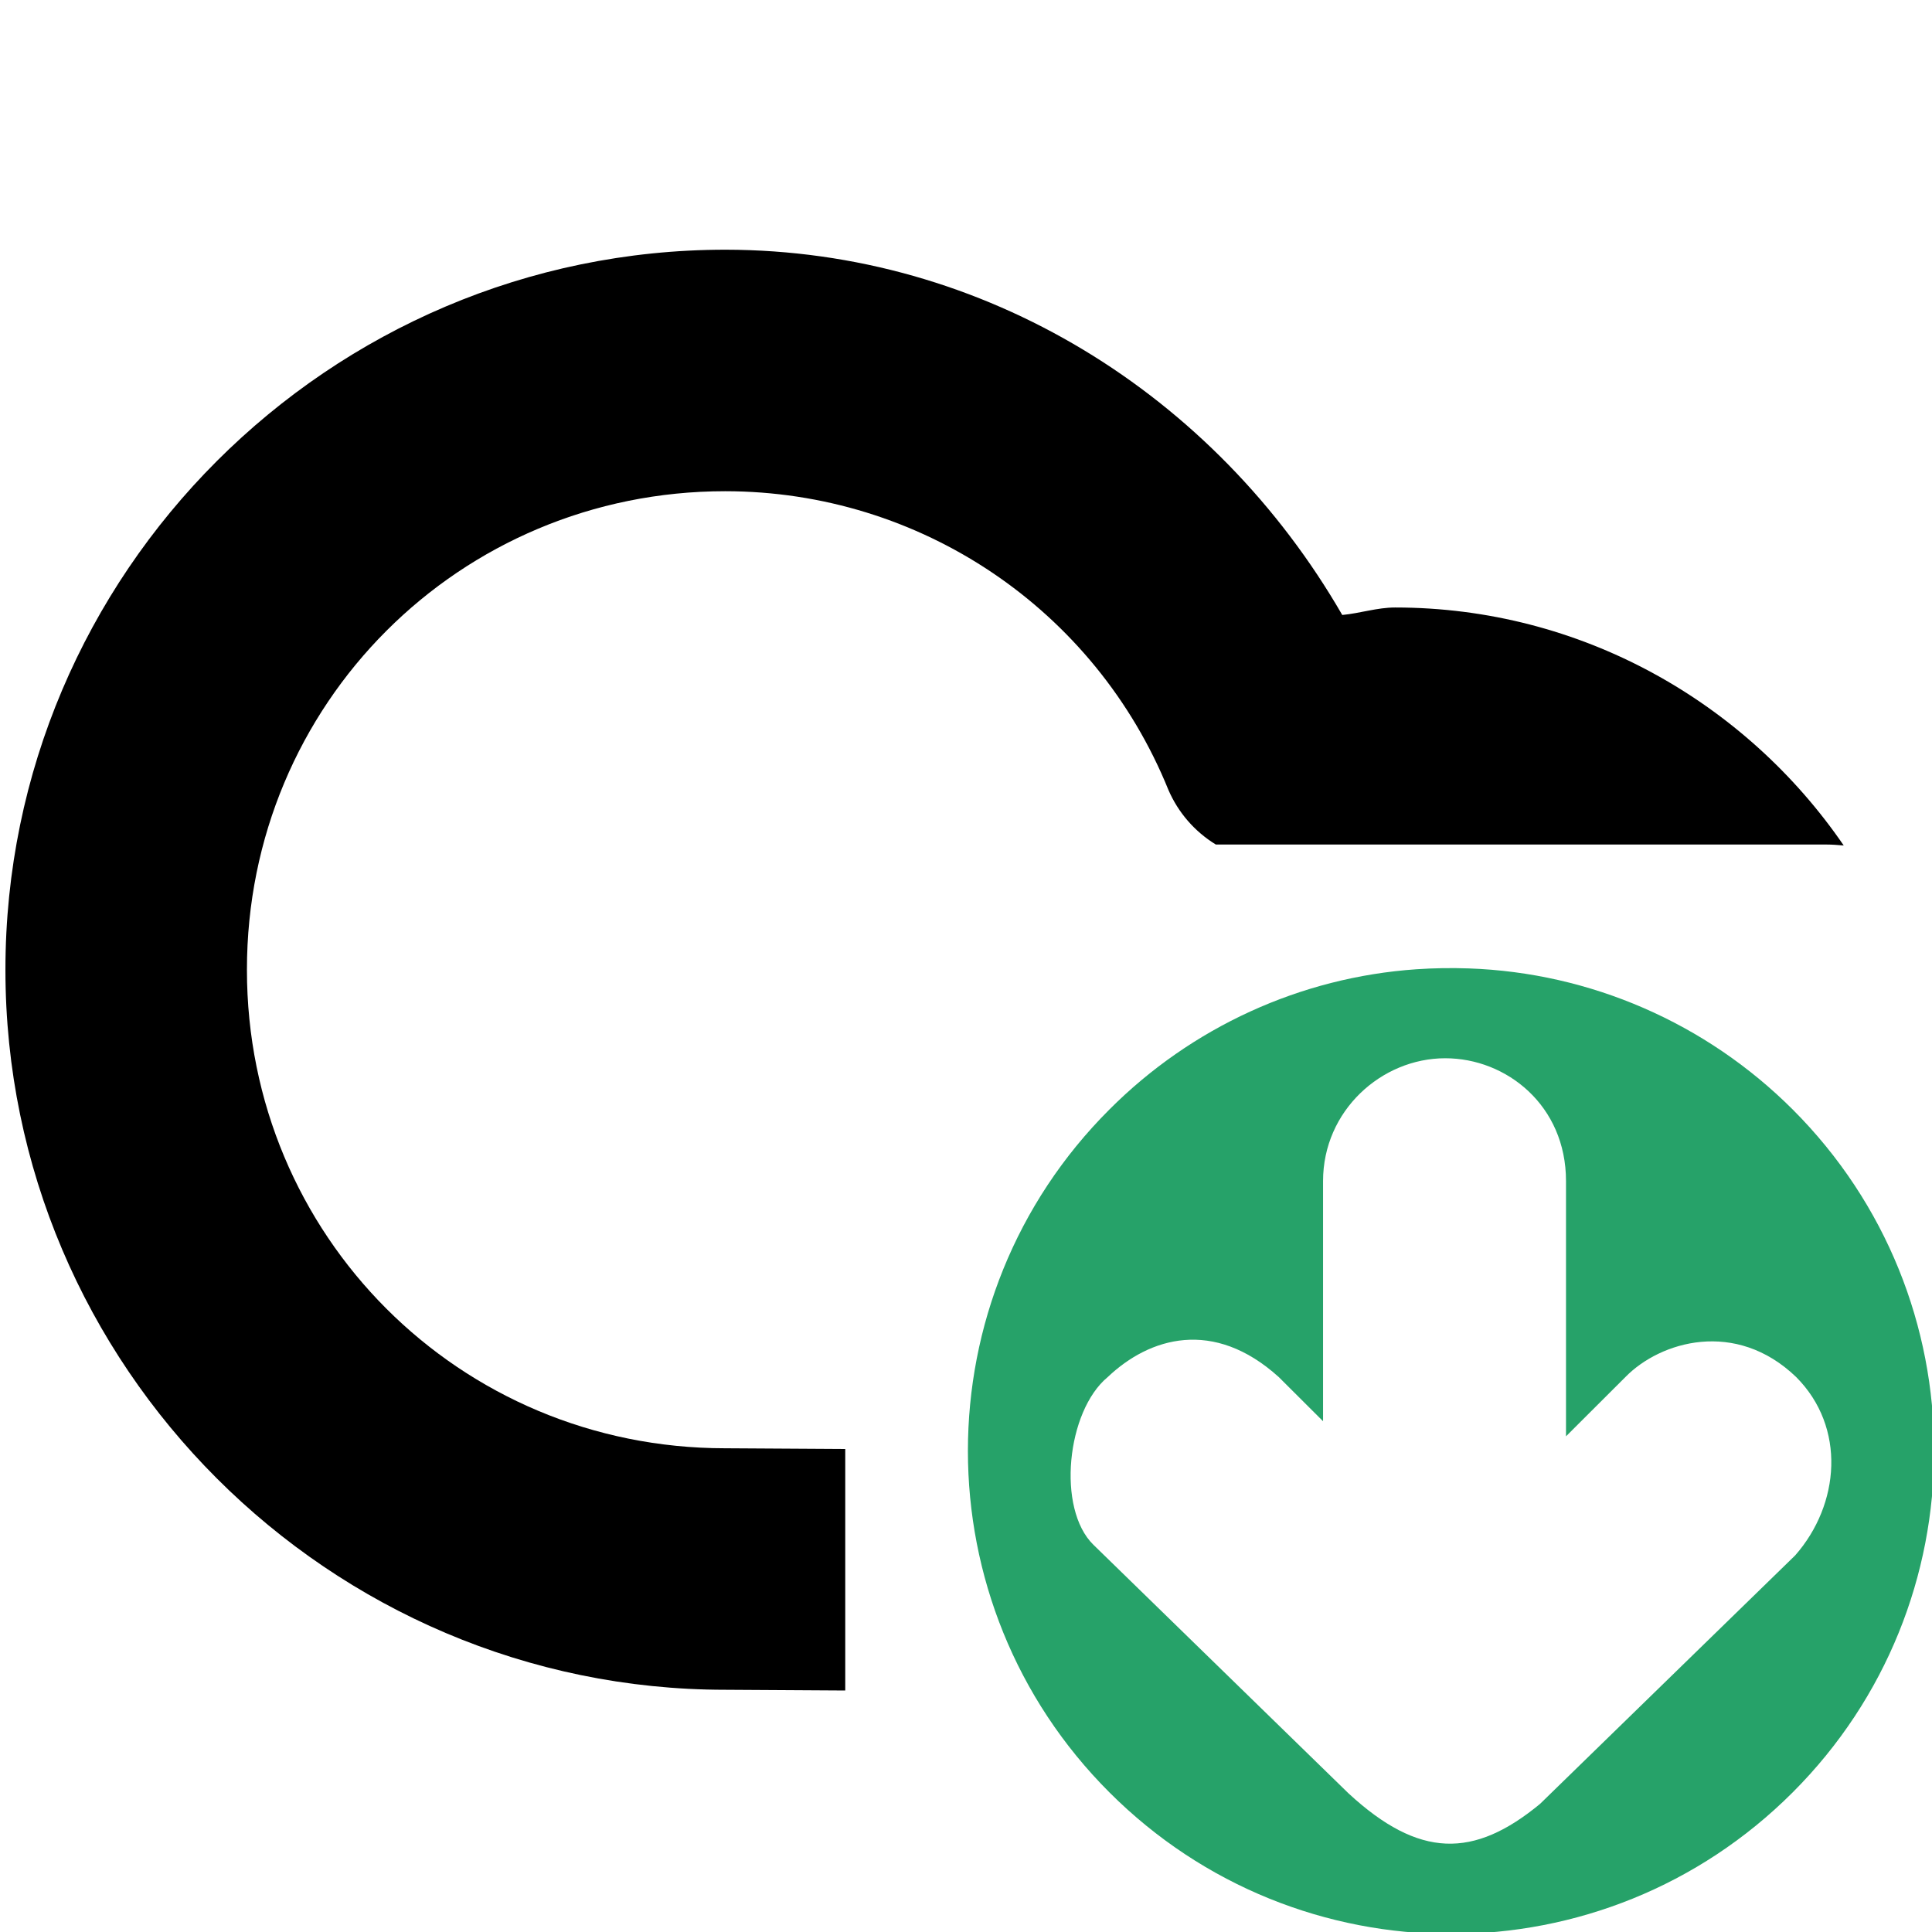 <?xml version="1.0" encoding="UTF-8" standalone="no"?>
<svg
   height="16px"
   viewBox="0 0 16 16"
   width="16px"
   version="1.1"
   id="svg83965"
   xmlns="http://www.w3.org/2000/svg"
   xmlns:svg="http://www.w3.org/2000/svg">
  <defs
     id="defs1" />
  <path
     d="M 6.008,2.068 C 2.726,2.068 0.044,4.749 0.045,8.031 0.044,11.313 2.726,13.994 6.008,13.994 L 7,14 V 12 L 6.014,11.994 c -0.003,-10e-6 -0.005,-10e-6 -0.008,0 C 3.805,11.994 2.044,10.232 2.045,8.031 2.044,5.831 3.805,4.068 6.006,4.068 c 1.615,9.6e-4 3.063,0.976 3.67,2.473 0.081,0.188 0.218,0.346 0.393,0.453 h 5.057 c 0.048,0 0.095,0.004 0.143,0.008 -0.813,-1.187 -2.177,-1.971 -3.715,-1.971 -0.149,0 -0.29,0.048 -0.438,0.062 C 10.062,3.268 8.155,2.07 6.008,2.068 Z"
     id="path124616-1"
     style="" />
  <path
     id="path1"
     style="fill:#26a269"
     class="success"
     d="M 12.164 8.02 C 12.021 8.015 11.875 8.017 11.73 8.027 C 10.769 8.093 9.867 8.508 9.188 9.188 C 7.625 10.749 7.625 13.282 9.188 14.844 C 10.751 16.407 13.283 16.407 14.846 14.844 C 16.408 13.282 16.408 10.749 14.846 9.188 C 14.127 8.47 13.168 8.055 12.164 8.02 z M 11.969 8.764 C 12.476 8.764 12.969 9.155 12.969 9.781 L 12.969 11.895 L 13.461 11.404 C 13.75 11.108 14.375 10.923 14.875 11.404 C 15.29 11.82 15.238 12.459 14.867 12.881 L 12.754 14.939 C 12.205 15.392 11.753 15.392 11.168 14.852 L 9.055 12.793 C 8.75 12.495 8.833 11.685 9.174 11.404 C 9.52 11.075 10.05 10.916 10.59 11.404 L 10.957 11.77 L 10.957 9.781 C 10.957 9.199 11.44 8.764 11.969 8.764 z " />
</svg>
